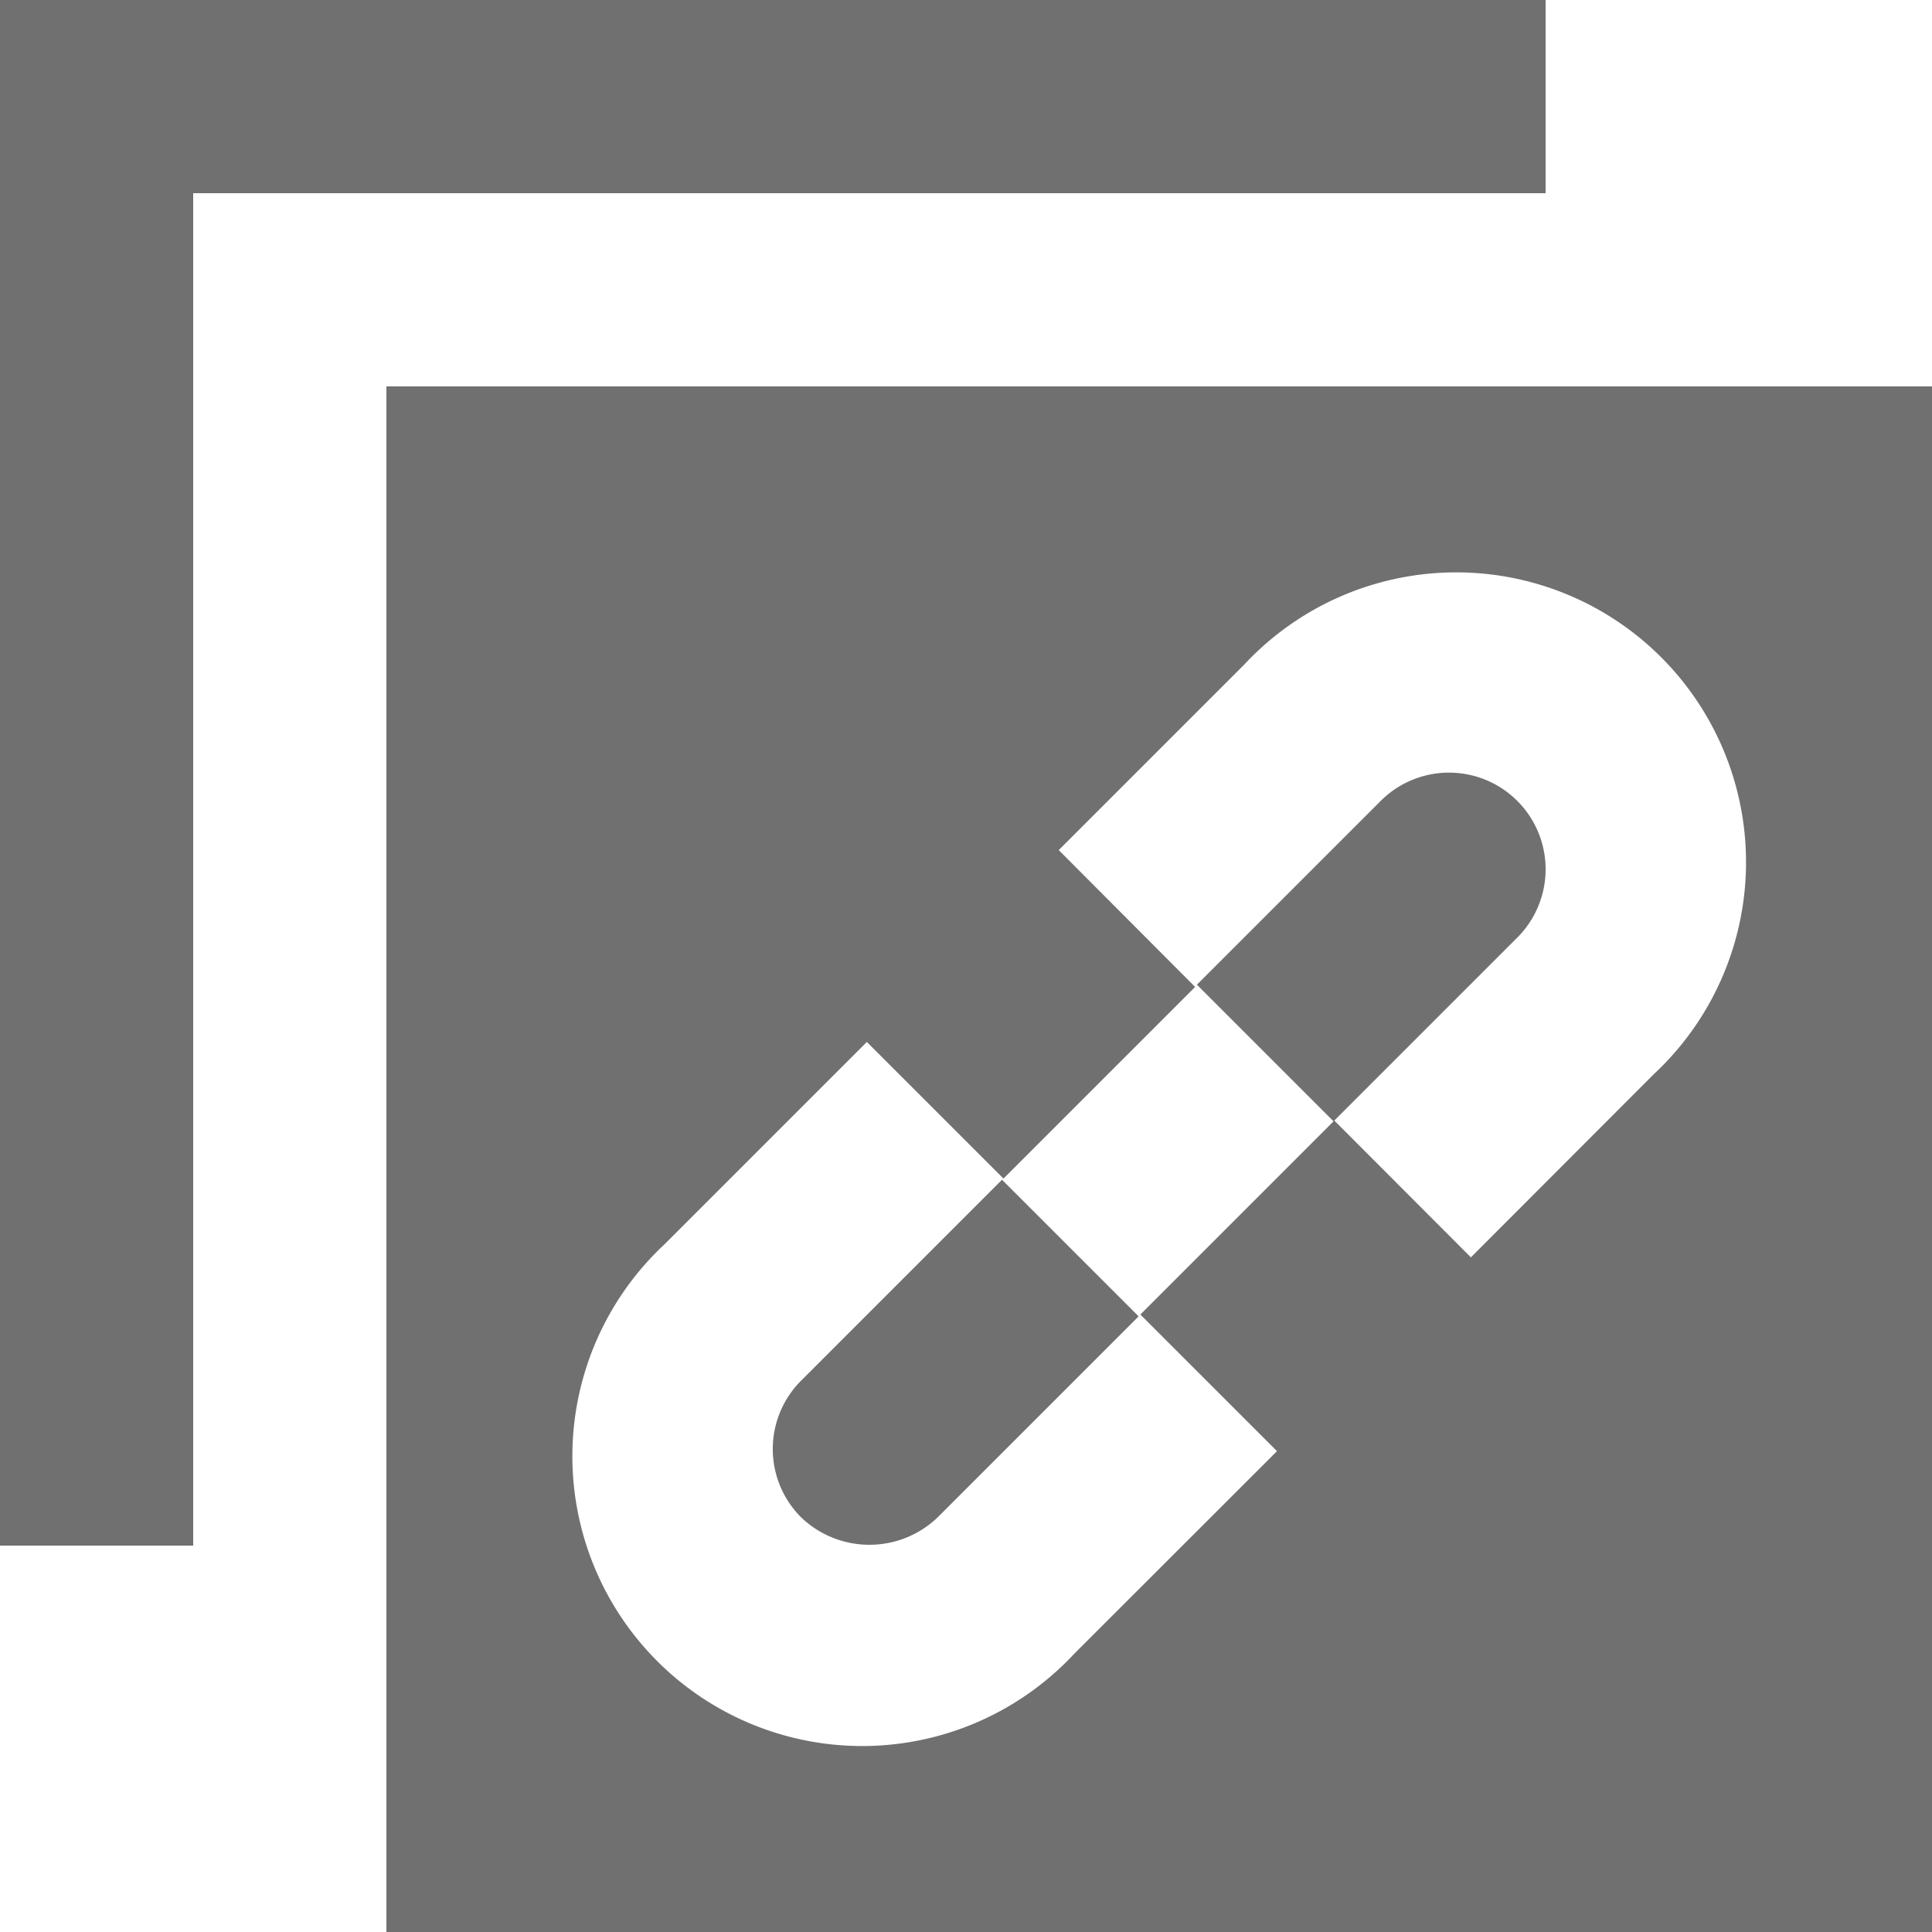 <svg xmlns="http://www.w3.org/2000/svg" width="25" height="25" viewBox="0 0 25 25"><defs><style>.a{fill:#707070;}</style></defs><g transform="translate(-781 -5623)"><path class="a" d="M10.5,10.5H28V8H8V28h2.5Z" transform="translate(773 5615)"/><path class="a" d="M44,24H24V44H44Zm-3.6,8.9L38.033,35.27,36.266,33.5l2.368-2.368a1.25,1.25,0,1,0-1.768-1.768l-2.378,2.378,1.768,1.768-2.5,2.5,1.768,1.768L32.9,40.4a3.75,3.75,0,1,1-5.3-5.3l2.617-2.617,1.768,1.768,2.48-2.48L32.7,30l2.4-2.4a3.75,3.75,0,1,1,5.3,5.3Z" transform="translate(762 5604)"/><path class="a" d="M40.366,59.446a1.25,1.25,0,0,0,0,1.768,1.277,1.277,0,0,0,1.768,0l2.6-2.6-1.768-1.768Z" transform="translate(751 5581.42)"/></g></svg>
